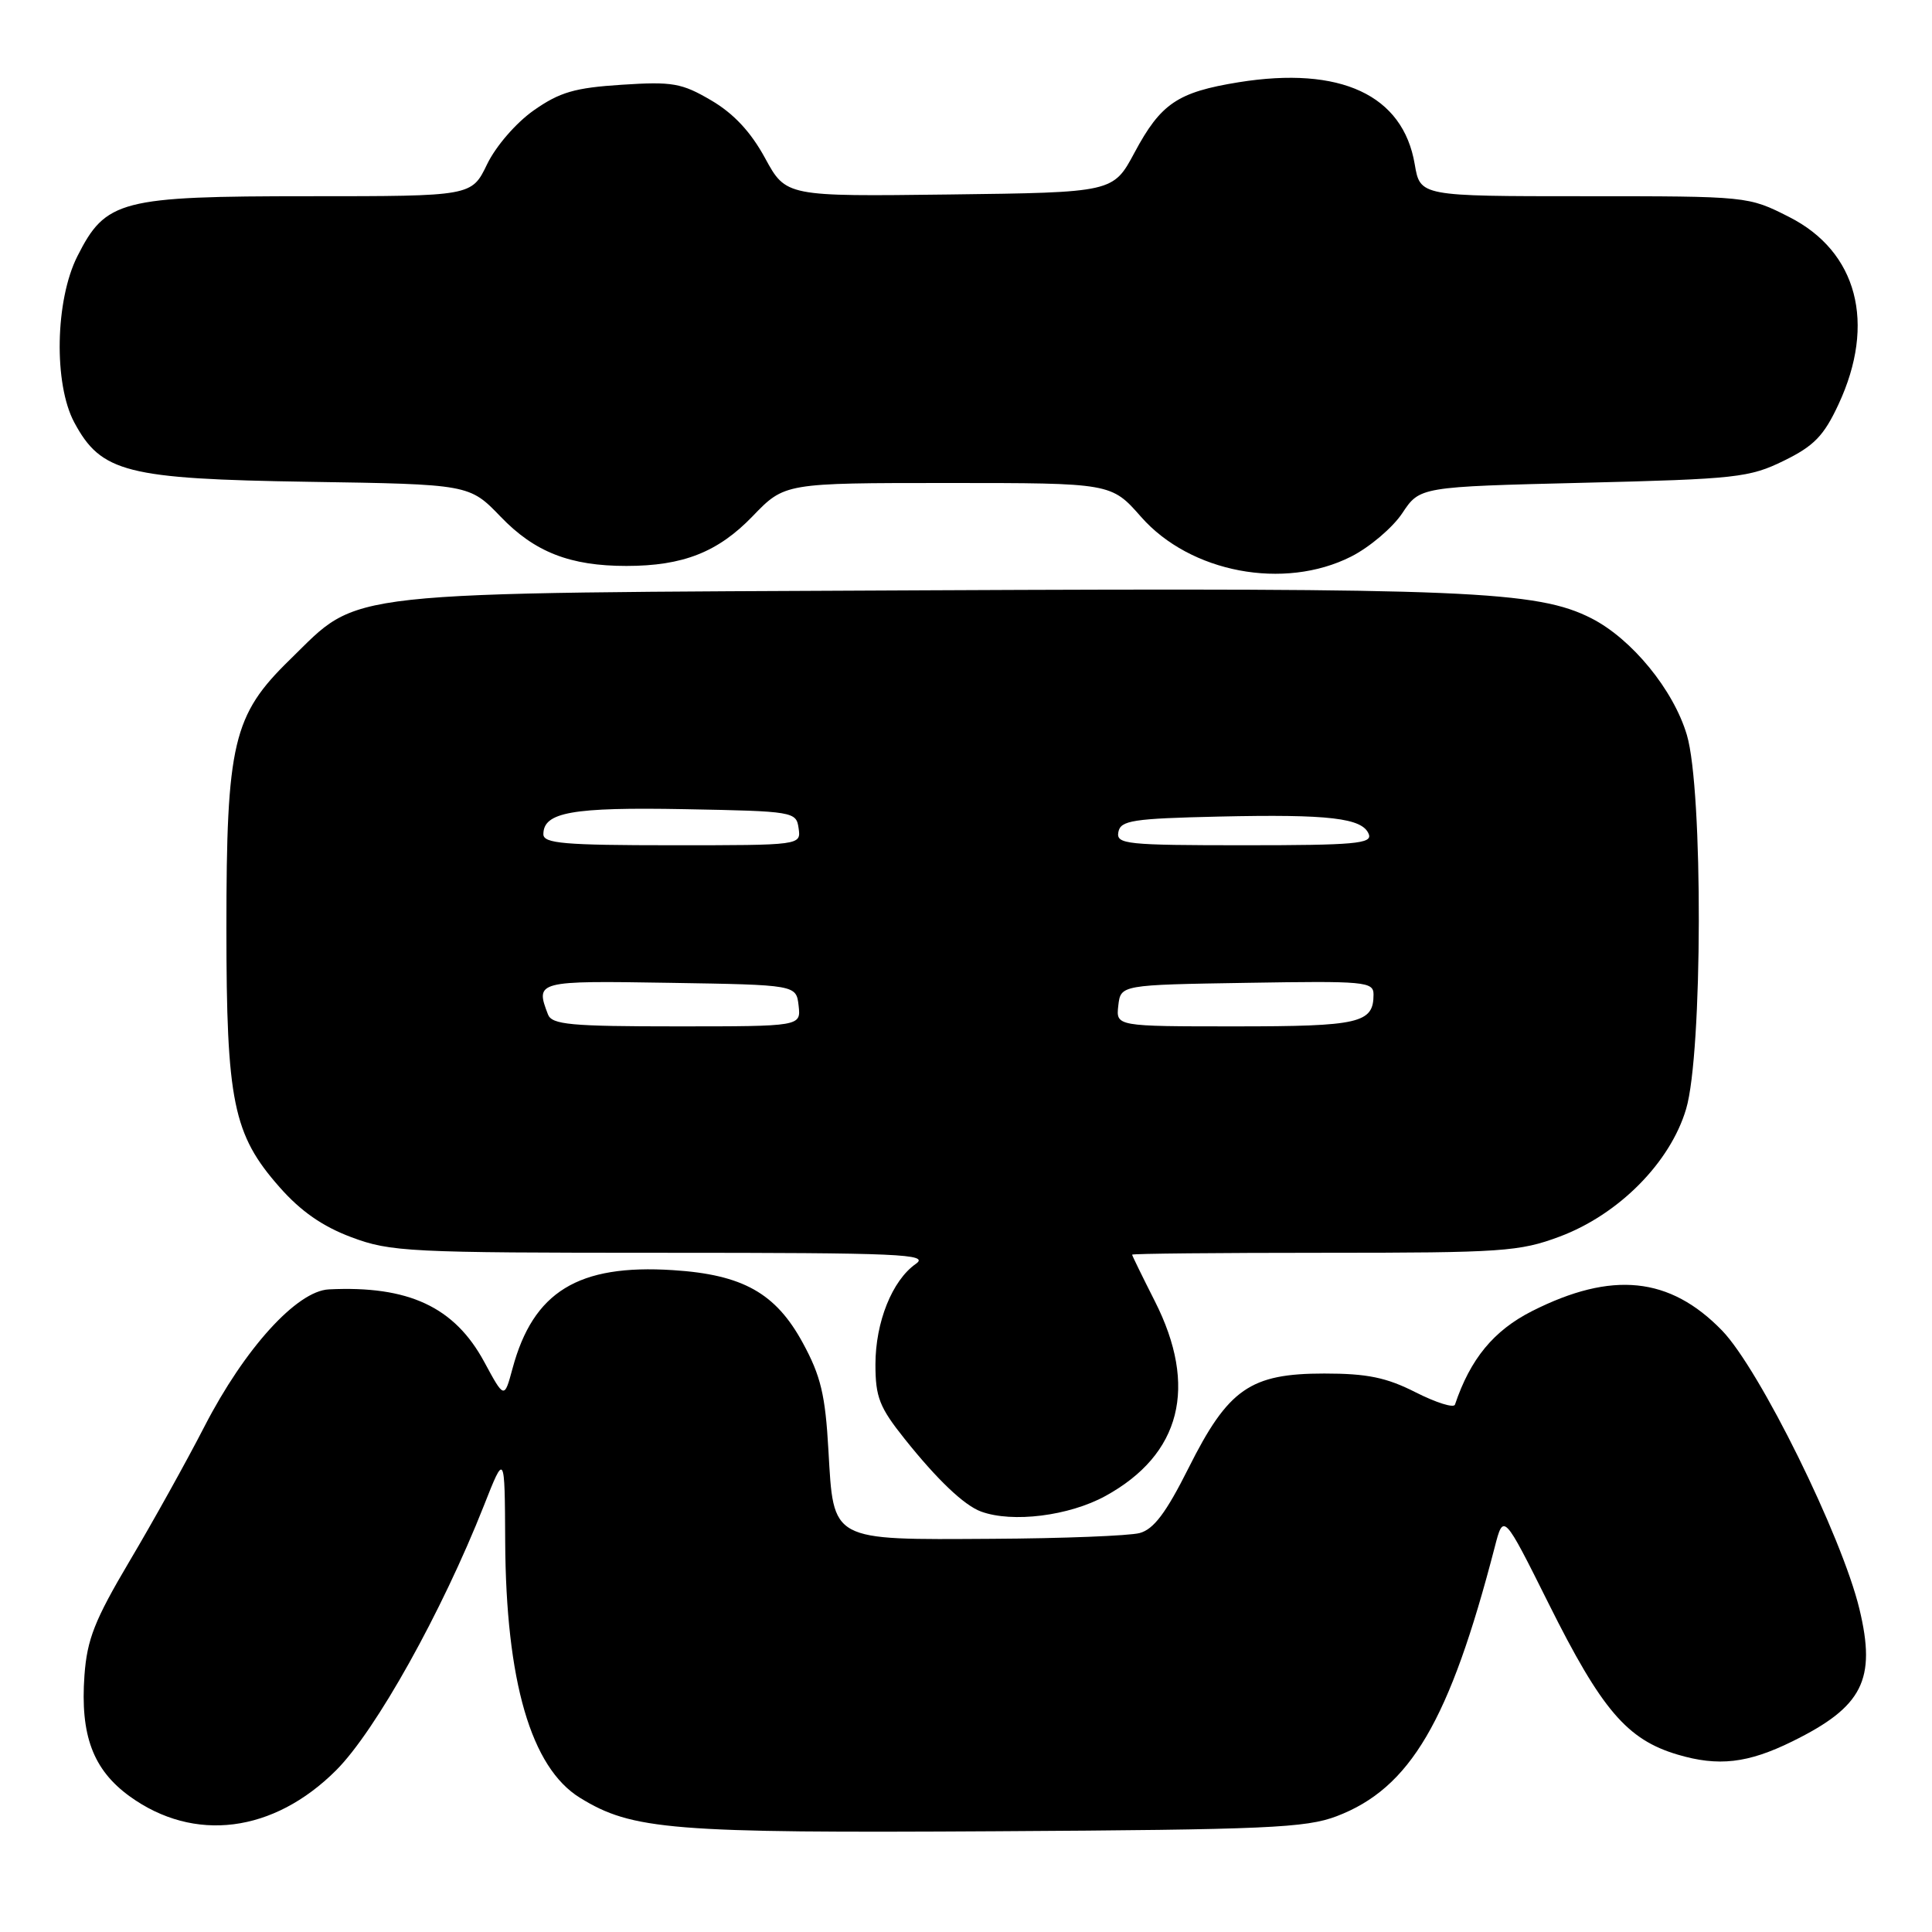 <?xml version="1.0" encoding="UTF-8" standalone="no"?>
<!DOCTYPE svg PUBLIC "-//W3C//DTD SVG 1.1//EN" "http://www.w3.org/Graphics/SVG/1.1/DTD/svg11.dtd" >
<svg xmlns="http://www.w3.org/2000/svg" xmlns:xlink="http://www.w3.org/1999/xlink" version="1.1" viewBox="0 0 256 256">
 <g >
 <path fill="currentColor"
d=" M 177.11 240.66 C 186.86 236.95 192.08 228.06 198.06 205.00 C 199.22 200.50 199.22 200.50 205.21 212.50 C 212.22 226.56 215.60 230.51 222.28 232.49 C 227.69 234.10 231.60 233.65 237.50 230.74 C 246.83 226.15 248.64 222.57 246.38 213.19 C 244.05 203.52 233.15 181.43 228.18 176.30 C 221.25 169.16 213.59 168.38 203.00 173.73 C 197.93 176.30 194.83 180.05 192.79 186.12 C 192.63 186.60 190.29 185.86 187.58 184.49 C 183.70 182.52 181.15 182.00 175.48 182.00 C 165.66 182.00 162.75 184.02 157.50 194.50 C 154.50 200.48 152.87 202.64 151.00 203.14 C 149.62 203.50 140.84 203.85 131.47 203.90 C 109.93 204.03 110.47 204.31 109.77 192.17 C 109.36 184.84 108.76 182.32 106.38 177.95 C 102.79 171.34 98.42 168.89 89.17 168.30 C 76.61 167.49 70.65 171.15 67.91 181.34 C 66.82 185.37 66.82 185.37 64.16 180.45 C 60.22 173.17 54.13 170.33 43.57 170.85 C 39.33 171.06 32.41 178.69 27.10 189.00 C 24.69 193.68 20.22 201.72 17.16 206.87 C 12.54 214.68 11.54 217.20 11.19 222.01 C 10.62 229.94 12.33 234.50 17.18 238.02 C 25.72 244.20 36.24 242.87 44.55 234.56 C 49.79 229.31 58.54 213.63 64.12 199.50 C 66.88 192.50 66.88 192.50 66.94 204.19 C 67.03 222.77 70.36 234.21 76.84 238.21 C 83.77 242.49 88.92 242.91 132.00 242.65 C 167.80 242.44 173.03 242.21 177.11 240.66 Z  M 146.47 198.23 C 156.49 192.73 158.77 183.74 153.01 172.39 C 151.37 169.15 150.02 166.39 150.01 166.25 C 150.01 166.11 161.46 166.00 175.46 166.00 C 199.04 166.00 201.35 165.84 206.65 163.86 C 214.49 160.93 221.32 154.04 223.42 146.94 C 225.61 139.60 225.68 104.64 223.52 97.39 C 221.75 91.41 216.23 84.67 210.89 81.94 C 203.70 78.27 194.28 77.88 122.50 78.22 C 43.65 78.60 47.93 78.13 38.41 87.41 C 30.87 94.76 30.00 98.43 30.00 123.00 C 30.00 145.96 30.89 150.33 37.03 157.29 C 39.84 160.49 42.74 162.51 46.57 163.94 C 51.75 165.88 54.18 166.00 87.76 166.00 C 119.39 166.00 123.21 166.17 121.35 167.47 C 118.22 169.66 116.00 175.19 116.00 180.81 C 116.00 185.13 116.54 186.49 119.87 190.66 C 124.20 196.09 127.77 199.48 130.00 200.29 C 134.16 201.81 141.65 200.87 146.47 198.23 Z  M 179.03 73.75 C 181.48 72.51 184.53 69.92 185.81 68.00 C 188.13 64.50 188.13 64.50 209.82 63.97 C 230.07 63.48 231.82 63.28 236.37 61.05 C 240.37 59.09 241.67 57.75 243.61 53.58 C 248.62 42.84 246.11 33.33 237.07 28.75 C 231.64 26.00 231.63 26.00 209.91 26.00 C 188.18 26.00 188.18 26.00 187.46 21.77 C 185.91 12.58 177.63 8.73 164.12 10.90 C 156.04 12.21 153.82 13.70 150.33 20.22 C 147.50 25.50 147.50 25.50 125.82 25.77 C 104.15 26.04 104.15 26.04 101.37 20.94 C 99.48 17.47 97.21 15.04 94.24 13.30 C 90.34 11.01 89.11 10.79 82.38 11.23 C 76.16 11.63 74.17 12.21 70.73 14.62 C 68.37 16.28 65.70 19.37 64.54 21.77 C 62.50 26.00 62.50 26.00 41.00 26.00 C 15.94 26.00 14.01 26.50 10.25 33.96 C 7.31 39.79 7.10 50.86 9.84 55.97 C 13.40 62.61 16.75 63.46 40.85 63.84 C 62.20 64.17 62.20 64.17 66.35 68.48 C 70.85 73.16 75.54 74.99 83.00 74.99 C 90.51 74.99 95.14 73.16 99.73 68.40 C 103.97 64.00 103.97 64.00 125.61 64.00 C 147.25 64.00 147.25 64.00 151.20 68.49 C 157.71 75.89 170.15 78.24 179.03 73.75 Z  M 72.61 134.42 C 70.91 129.99 71.10 129.94 88.75 130.23 C 105.50 130.50 105.50 130.50 105.82 133.25 C 106.13 136.00 106.13 136.00 89.67 136.00 C 75.59 136.00 73.13 135.77 72.61 134.42 Z  M 148.18 133.25 C 148.50 130.50 148.50 130.50 165.25 130.23 C 180.90 129.97 182.00 130.07 182.00 131.78 C 182.00 135.57 180.15 136.00 163.73 136.00 C 147.87 136.00 147.87 136.00 148.18 133.25 Z  M 72.00 110.54 C 72.00 107.62 75.81 106.94 90.73 107.22 C 105.19 107.49 105.51 107.55 105.82 109.75 C 106.14 112.00 106.14 112.00 89.07 112.00 C 74.75 112.00 72.00 111.76 72.00 110.54 Z  M 148.19 110.25 C 148.48 108.71 150.08 108.46 161.51 108.20 C 176.12 107.87 180.55 108.39 181.37 110.53 C 181.86 111.79 179.49 112.00 164.90 112.00 C 149.20 112.00 147.88 111.86 148.19 110.25 Z "/>
</g>
</svg>